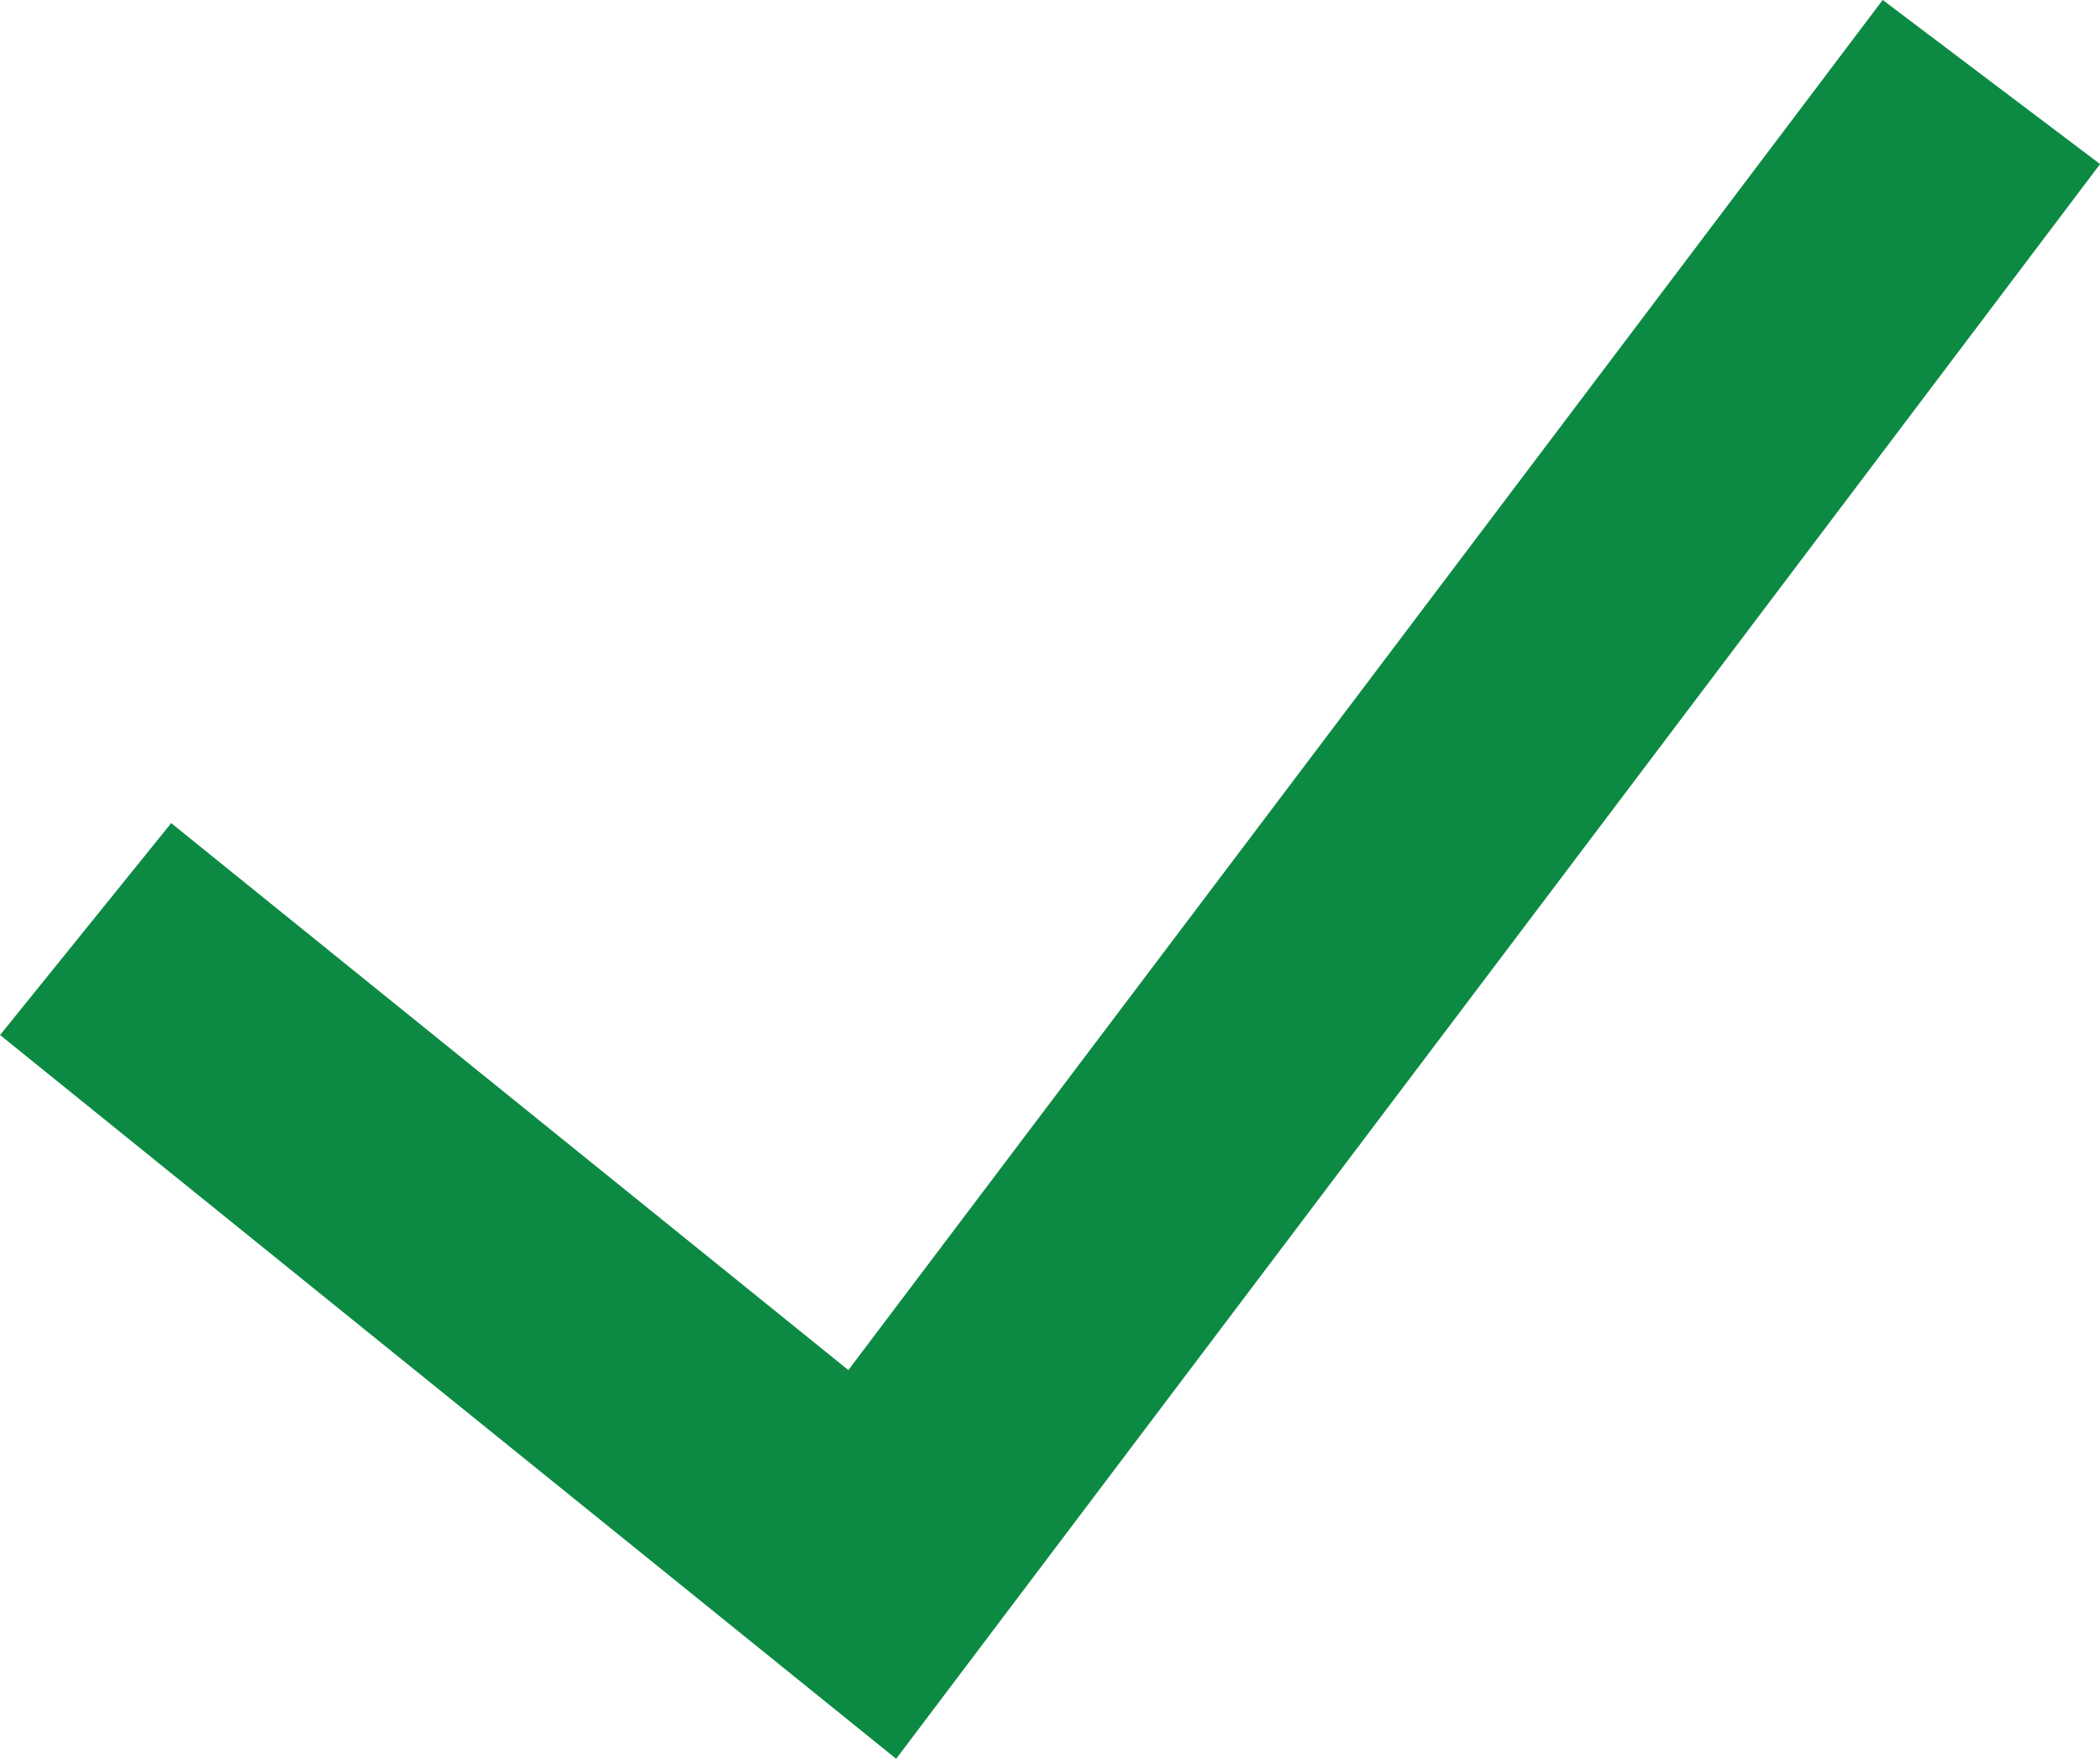 <svg xmlns="http://www.w3.org/2000/svg" viewBox="0 0 75.79 63.47"><defs><style>.b7d19a92-01e6-404f-98ee-a7a0eb3982f8{fill:none;stroke:#0c8a43;stroke-miterlimit:10;stroke-width:9.83px;}</style></defs><title>Asset 3</title><g id="b211f0eb-2b94-46a1-b1b8-a2296f294feb" data-name="Layer 2"><g id="ed4b5349-ebe3-4aed-bcea-eaa04b280e7f" data-name="status"><polyline class="b7d19a92-01e6-404f-98ee-a7a0eb3982f8" points="3.09 33.53 31.48 56.46 71.87 2.96"/></g></g></svg>